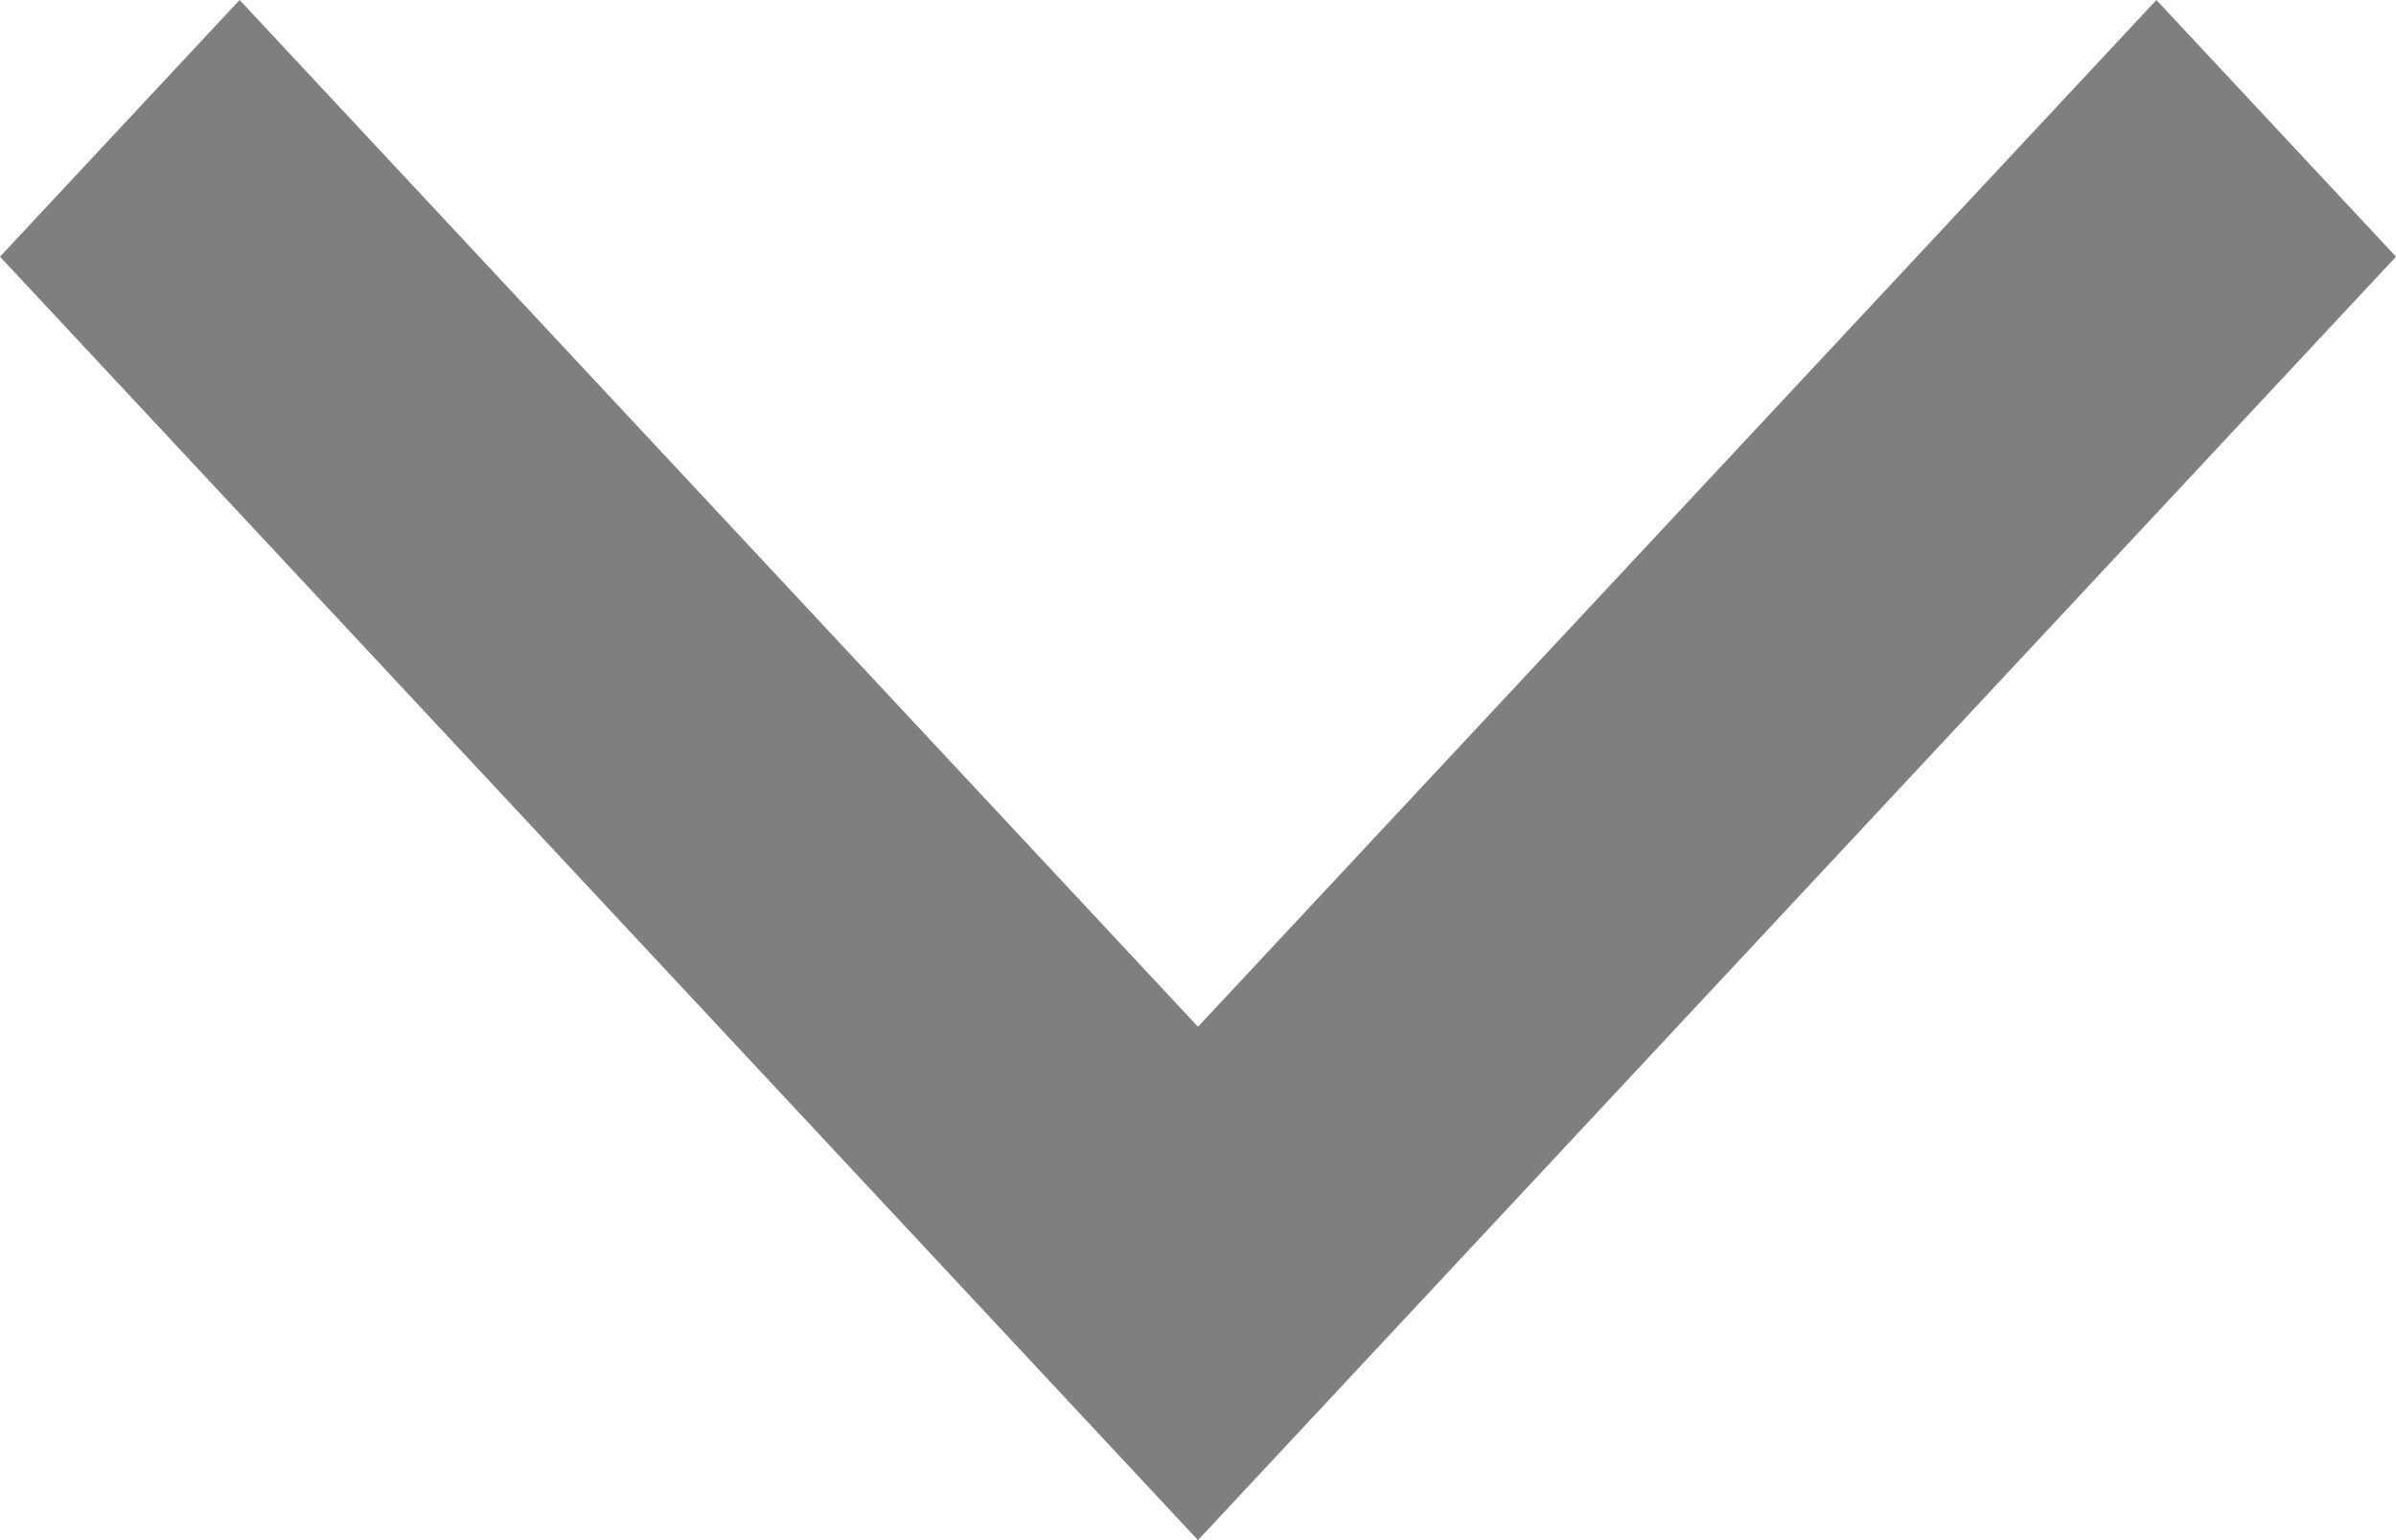 <svg width="14" height="9" viewBox="0 0 14 9" fill="none" xmlns="http://www.w3.org/2000/svg">
    <path opacity="0.5" fill-rule="evenodd" clip-rule="evenodd" d="M1.92524e-06 1.5L7 9L14 1.5L12.6 1.66948e-08L7 6L1.4 1.50253e-07L1.92524e-06 1.5Z" fill="black"/>
</svg>
